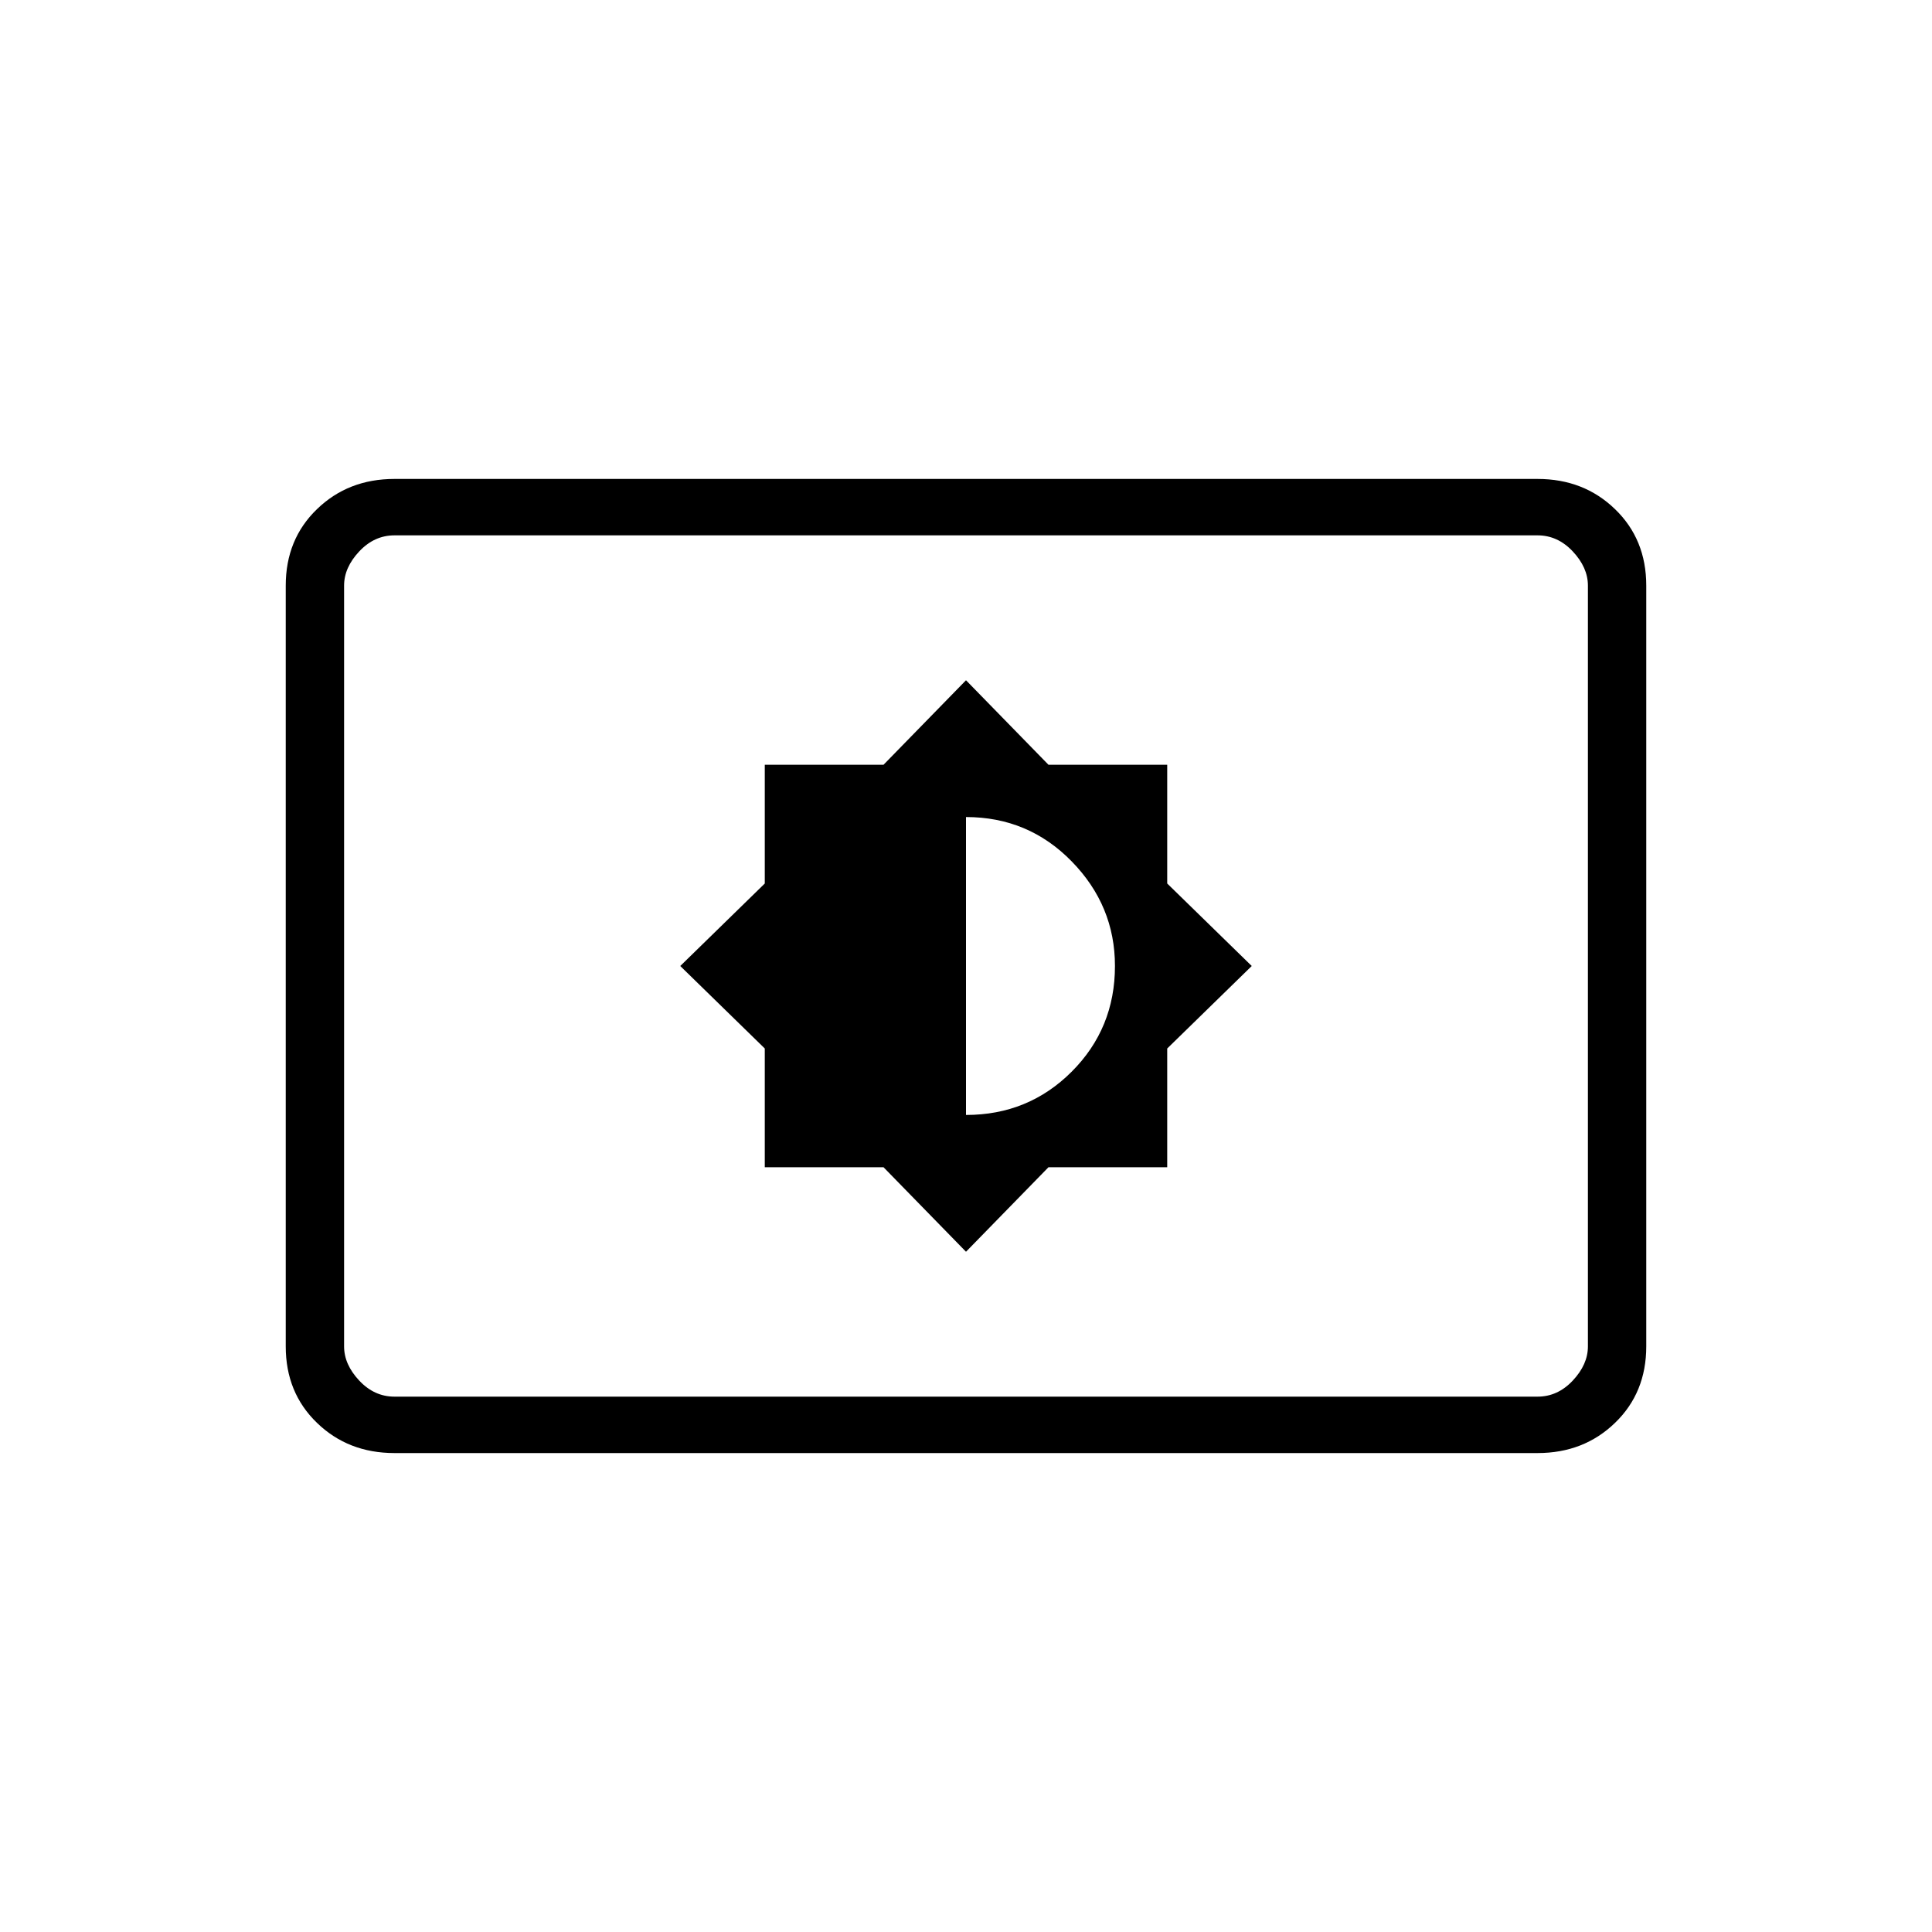 <svg xmlns="http://www.w3.org/2000/svg" height="20" width="20"><path d="m10 12.958.854-.875h1.229v-1.229l.875-.854-.875-.854V7.917h-1.229L10 7.042l-.854.875H7.917v1.229L7.042 10l.875.854v1.229h1.229Zm0-1.416V8.458q.646 0 1.094.459.448.458.448 1.083 0 .646-.448 1.094-.448.448-1.094.448Zm-5.917 3.5q-.479 0-.802-.313-.323-.312-.323-.791V6.062q0-.479.323-.791.323-.313.802-.313h11.834q.479 0 .802.313.323.312.323.791v7.876q0 .479-.323.791-.323.313-.802.313Zm0-.584h11.834q.208 0 .364-.166.157-.167.157-.354V6.062q0-.187-.157-.354-.156-.166-.364-.166H4.083q-.208 0-.364.166-.157.167-.157.354v7.876q0 .187.157.354.156.166.364.166Zm-.521 0V5.542v8.916Z"/></svg>